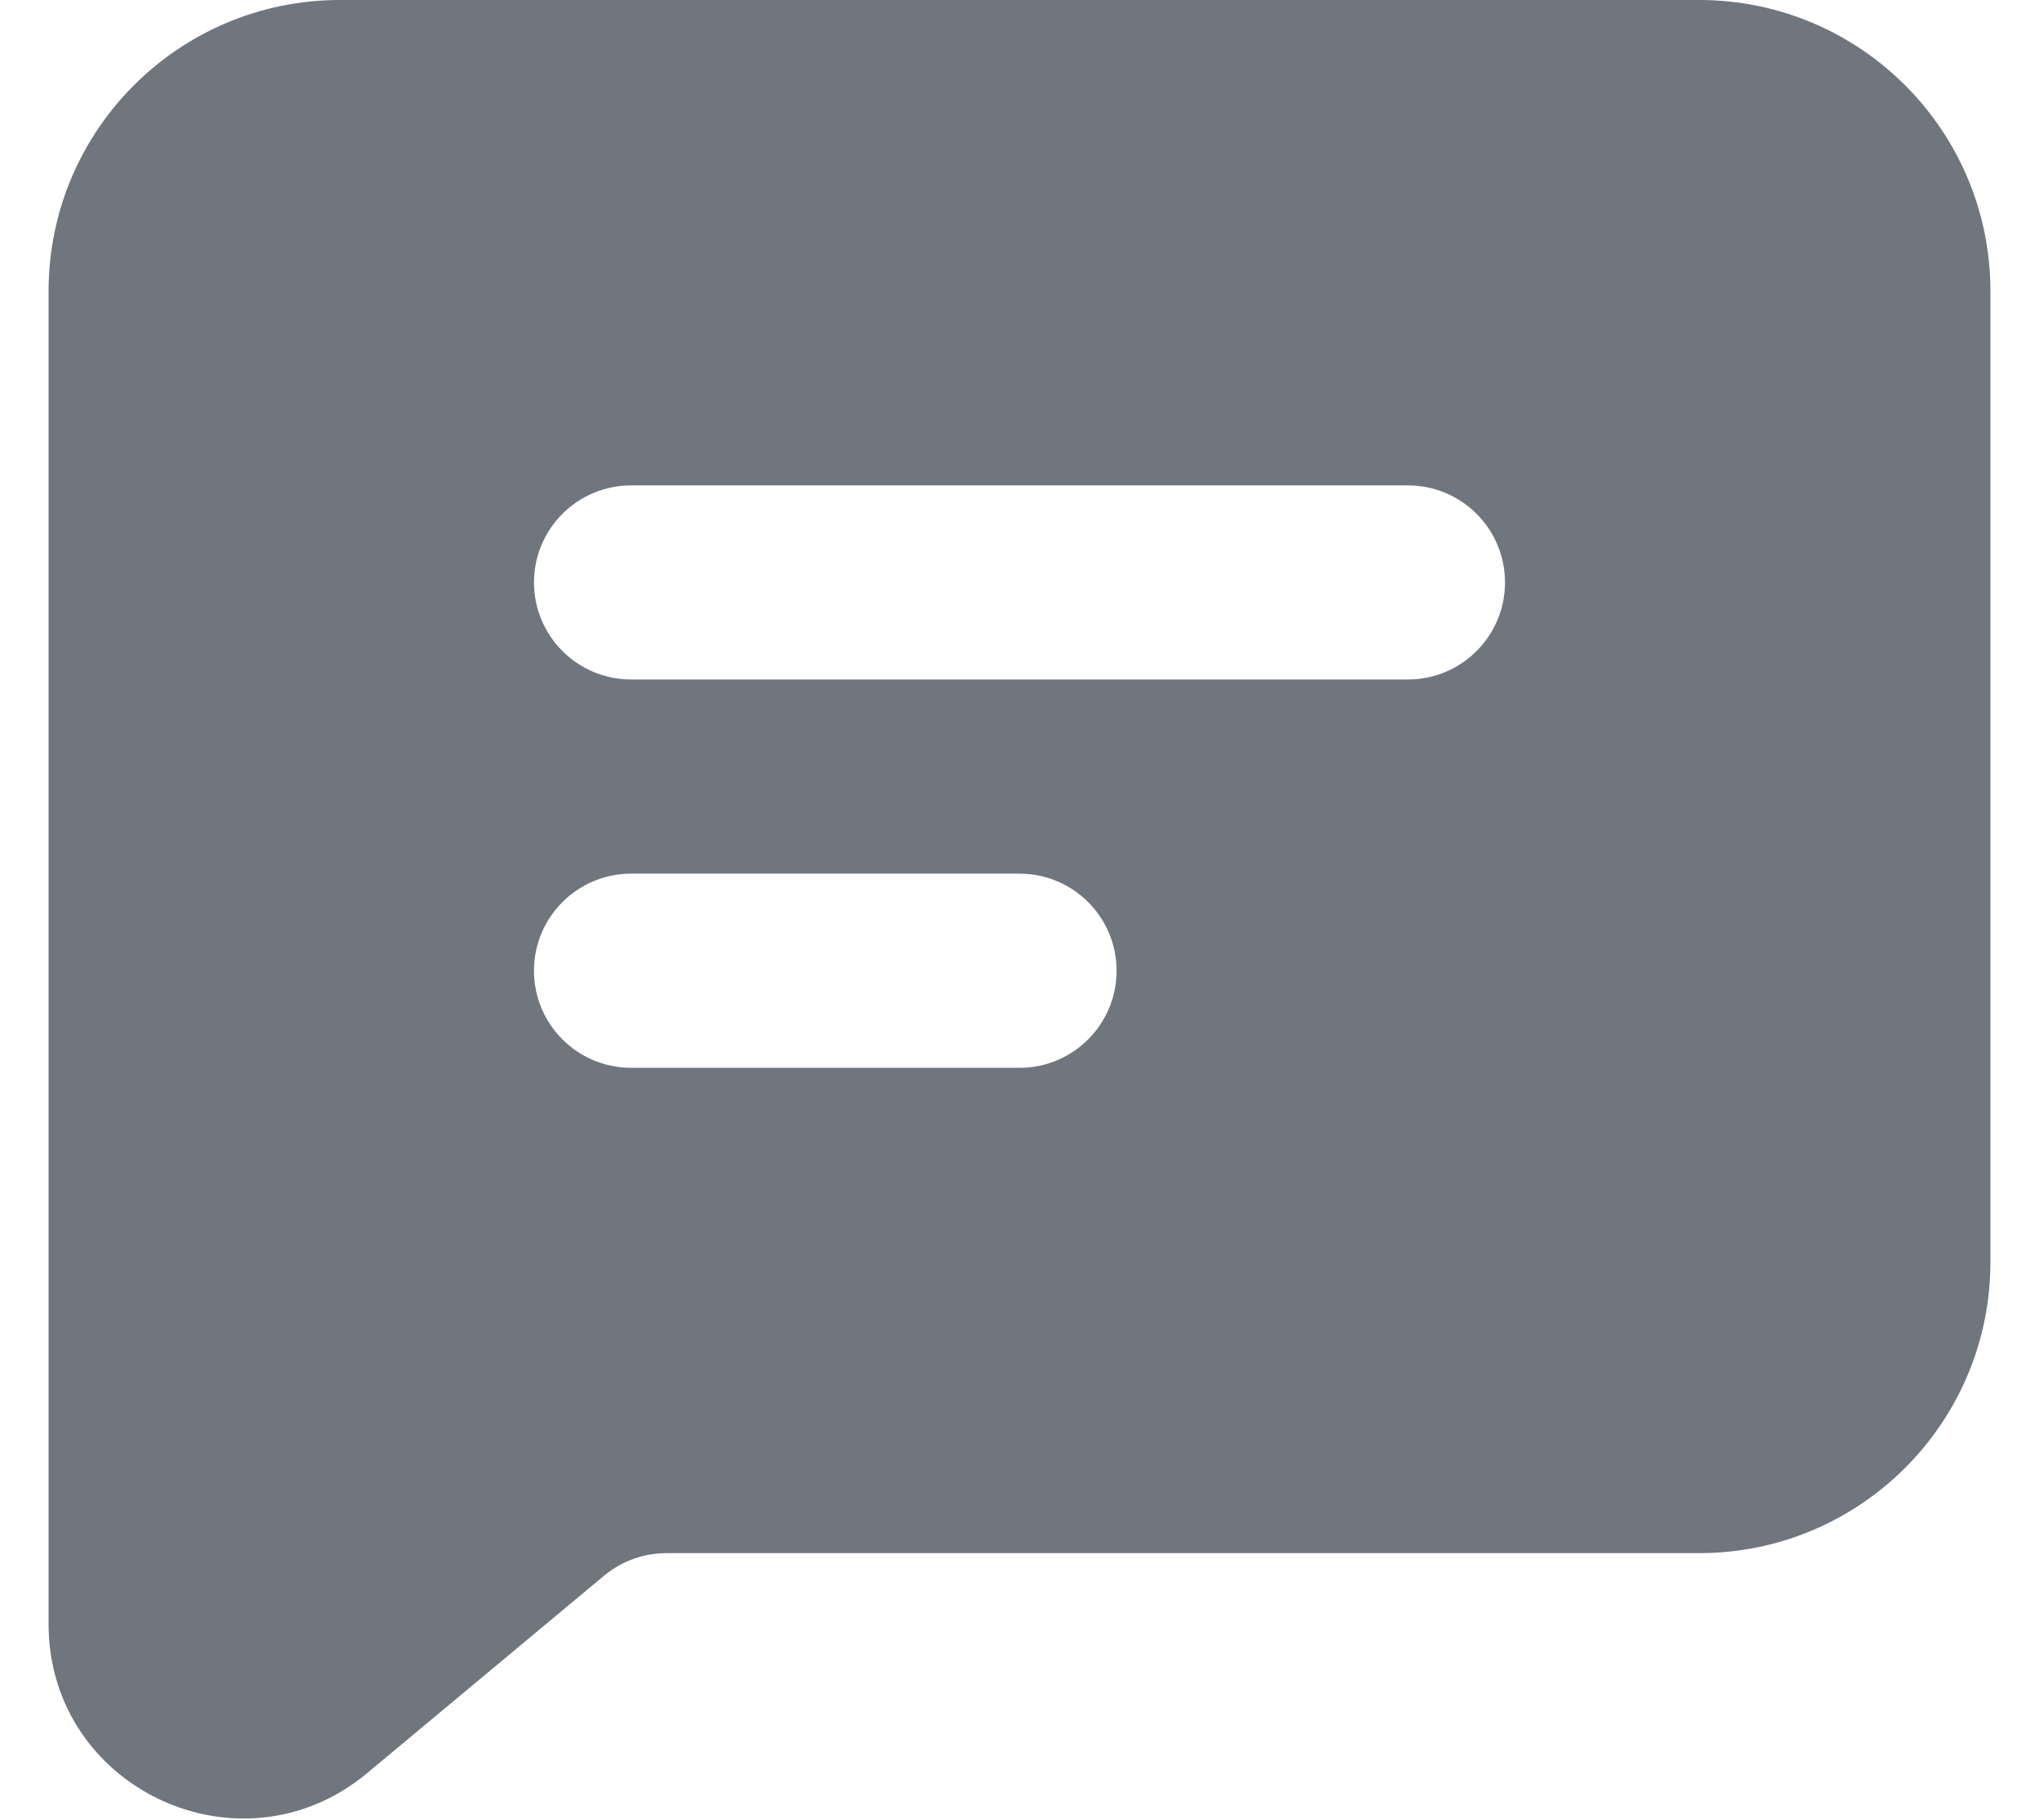 <svg width="28" height="25" viewBox="0 0 28 25" fill="none" xmlns="http://www.w3.org/2000/svg">
<path fill-rule="evenodd" clip-rule="evenodd" d="M0.667 4C0.667 1.791 2.458 0 4.667 0H23.333C25.543 0 27.333 1.791 27.333 4V17.333C27.333 19.543 25.543 21.333 23.333 21.333H9.149C8.838 21.333 8.536 21.443 8.296 21.642L5.041 24.355C3.304 25.802 0.667 24.567 0.667 22.307V4ZM7.333 8C7.333 7.264 7.93 6.667 8.667 6.667H19.333C20.07 6.667 20.667 7.264 20.667 8C20.667 8.736 20.07 9.333 19.333 9.333H8.667C7.93 9.333 7.333 8.736 7.333 8ZM8.667 12C7.93 12 7.333 12.597 7.333 13.333C7.333 14.07 7.93 14.667 8.667 14.667H14C14.736 14.667 15.333 14.07 15.333 13.333C15.333 12.597 14.736 12 14 12H8.667Z" fill="#6F767E"/>
</svg>
